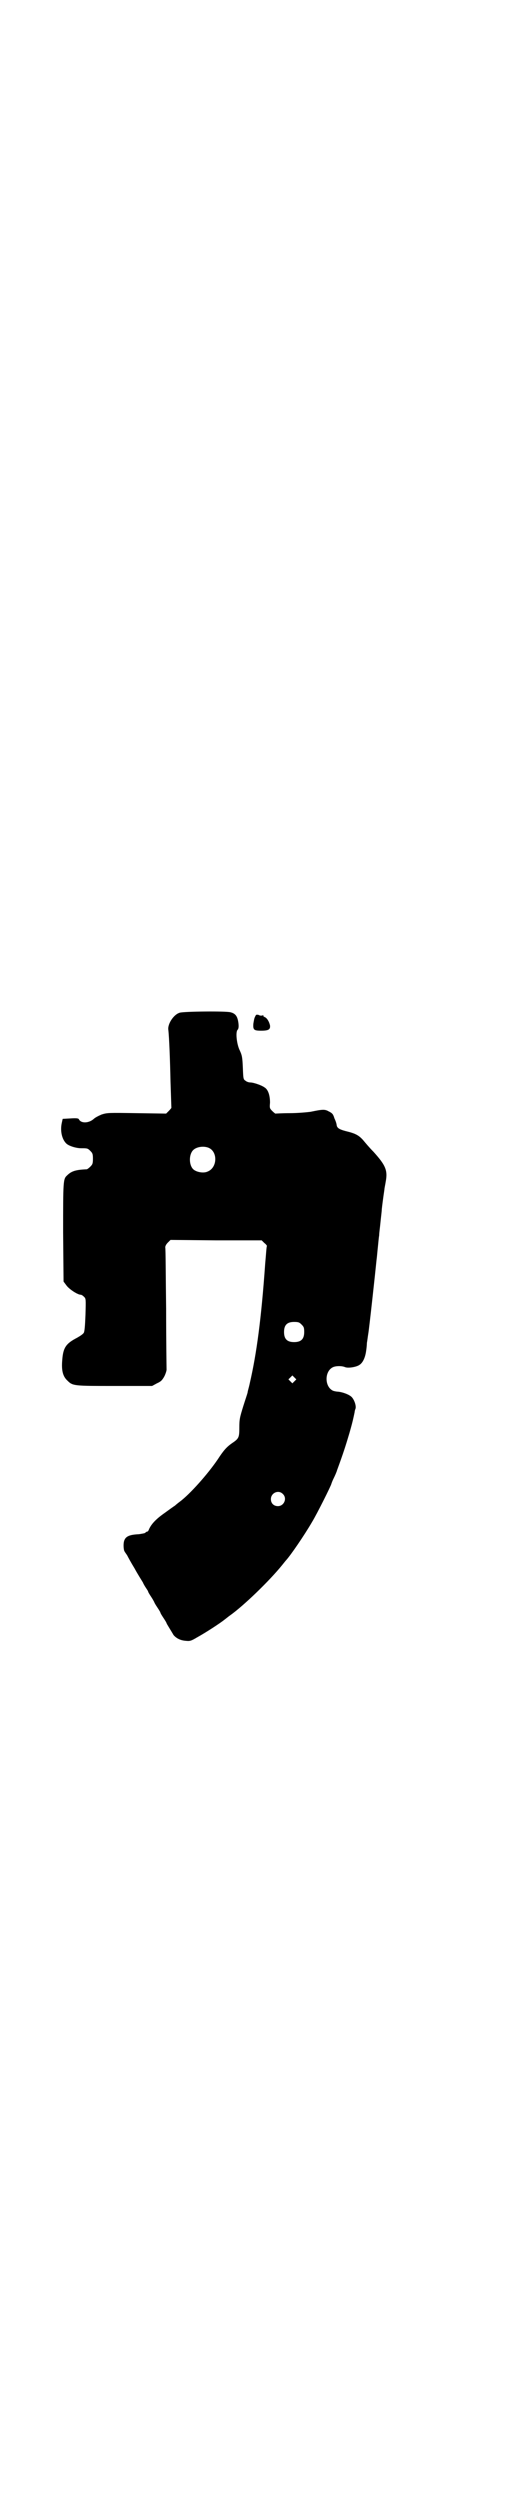 <?xml version="1.0" standalone="no"?>
<!DOCTYPE svg PUBLIC "-//W3C//DTD SVG 20010904//EN"
 "http://www.w3.org/TR/2001/REC-SVG-20010904/DTD/svg10.dtd">
<svg version="1.0" xmlns="http://www.w3.org/2000/svg"
 width="600pt" height="2850pt" viewBox="0 0 600 2850"
 preserveAspectRatio="xMidYMid meet">
<g transform="translate(0,2850) scale(0.5,-0.5)"
fill="#000000" stroke="none">
<path d="M410 3391 c-14 -4 -28 -26 -26 -39 2 -17 4 -70 5 -118 1 -32 2 -59 2
-60 0 0 -2 -3 -6 -7 l-6 -6 -67 1 c-65 1 -67 1 -80 -3 -7 -3 -15 -7 -18 -10
-11 -10 -29 -11 -34 -1 -1 2 -4 3 -19 2 l-18 -1 -2 -9 c-4 -18 0 -37 10 -47 6
-6 23 -11 34 -11 14 0 15 0 21 -6 5 -5 6 -7 6 -18 0 -11 -1 -13 -6 -18 -3 -3
-7 -6 -8 -6 -25 -1 -35 -4 -45 -14 -9 -8 -9 -13 -9 -130 l1 -112 6 -8 c6 -9
26 -22 33 -22 2 0 5 -2 8 -5 4 -4 4 -5 3 -41 -1 -25 -2 -38 -4 -41 -2 -3 -8
-7 -15 -11 -25 -13 -32 -22 -34 -51 -2 -23 1 -37 12 -47 12 -12 15 -12 108
-12 l85 0 11 6 c9 4 12 7 17 16 3 6 5 13 5 15 0 2 -1 65 -1 139 -1 74 -1 137
-2 140 0 3 2 7 6 11 l6 6 104 -1 104 0 6 -6 c4 -3 6 -6 6 -7 -1 0 -2 -18 -4
-40 -9 -128 -20 -207 -35 -272 -2 -10 -5 -19 -5 -21 0 -2 -5 -16 -10 -32 -8
-26 -9 -30 -9 -49 0 -22 -1 -25 -16 -35 -13 -9 -20 -17 -33 -37 -23 -34 -64
-80 -87 -97 -4 -3 -9 -7 -11 -9 -2 -1 -13 -9 -24 -17 -20 -14 -31 -26 -36 -39
-1 -2 -2 -3 -3 -3 -1 0 -3 -1 -5 -3 -1 -1 -8 -2 -14 -3 -22 -1 -31 -5 -34 -16
-2 -7 -1 -20 1 -23 1 -2 4 -6 6 -9 2 -4 9 -17 17 -30 7 -13 16 -27 19 -32 2
-5 6 -11 8 -14 2 -3 4 -6 4 -7 0 -1 3 -6 7 -12 4 -6 7 -12 7 -12 0 -1 3 -6 7
-12 4 -6 7 -11 7 -12 0 -1 3 -6 7 -12 4 -6 7 -11 7 -12 0 -1 12 -20 16 -27 6
-7 15 -12 27 -13 10 -1 12 -1 27 8 20 11 52 32 62 40 4 3 10 8 13 10 31 22 90
79 119 115 4 5 8 10 9 11 10 11 41 56 59 87 11 18 44 84 44 87 0 0 2 6 5 12 3
6 7 15 8 19 14 38 20 57 28 84 8 28 9 34 12 48 0 2 1 6 2 8 2 6 -2 19 -8 26
-5 6 -21 12 -32 13 -3 0 -8 1 -11 2 -20 9 -20 45 0 54 7 3 20 3 27 0 7 -3 26
0 33 5 8 5 13 17 15 30 1 6 2 15 2 20 1 5 2 14 3 20 2 10 16 139 19 169 1 7 2
20 3 29 1 9 2 22 3 27 0 6 2 19 3 30 1 11 3 25 3 30 1 9 3 25 6 45 0 3 2 11 3
18 5 26 -1 38 -28 68 -9 9 -19 21 -24 27 -10 11 -18 15 -39 20 -15 4 -20 7
-21 14 0 2 -2 9 -5 15 -3 10 -5 12 -13 16 -9 5 -13 5 -42 -1 -8 -1 -29 -3 -47
-3 -17 0 -32 -1 -33 -1 0 0 -3 2 -7 6 -6 6 -6 7 -5 19 0 16 -4 30 -13 35 -7 5
-25 11 -32 11 -4 0 -9 2 -11 4 -5 3 -5 5 -6 30 -1 24 -2 28 -7 39 -7 14 -10
42 -5 47 2 2 3 6 2 15 -2 15 -6 22 -18 25 -10 3 -107 2 -116 -1z m66 -308 c21
-9 20 -45 -2 -54 -10 -5 -28 -1 -34 6 -9 10 -9 32 0 42 7 8 24 11 36 6z m212
-403 c5 -5 6 -7 6 -17 0 -16 -7 -23 -23 -23 -16 0 -23 7 -23 23 0 16 7 23 23
23 10 0 12 -1 17 -6z m-16 -129 l-5 -5 -4 4 -5 5 4 4 5 5 4 -4 5 -5 -4 -4z
m-27 -257 c11 -10 3 -28 -11 -28 -9 0 -16 6 -16 16 0 14 17 22 27 12z"/>
<path d="M582 3382 c-2 -3 -3 -10 -4 -16 -1 -14 1 -16 18 -16 17 0 21 3 20 12
-2 9 -7 17 -12 19 -2 1 -4 2 -3 3 1 1 0 1 -2 1 -2 -1 -6 -1 -9 1 -5 1 -6 1 -8
-4z"/>
</g>
</svg>
